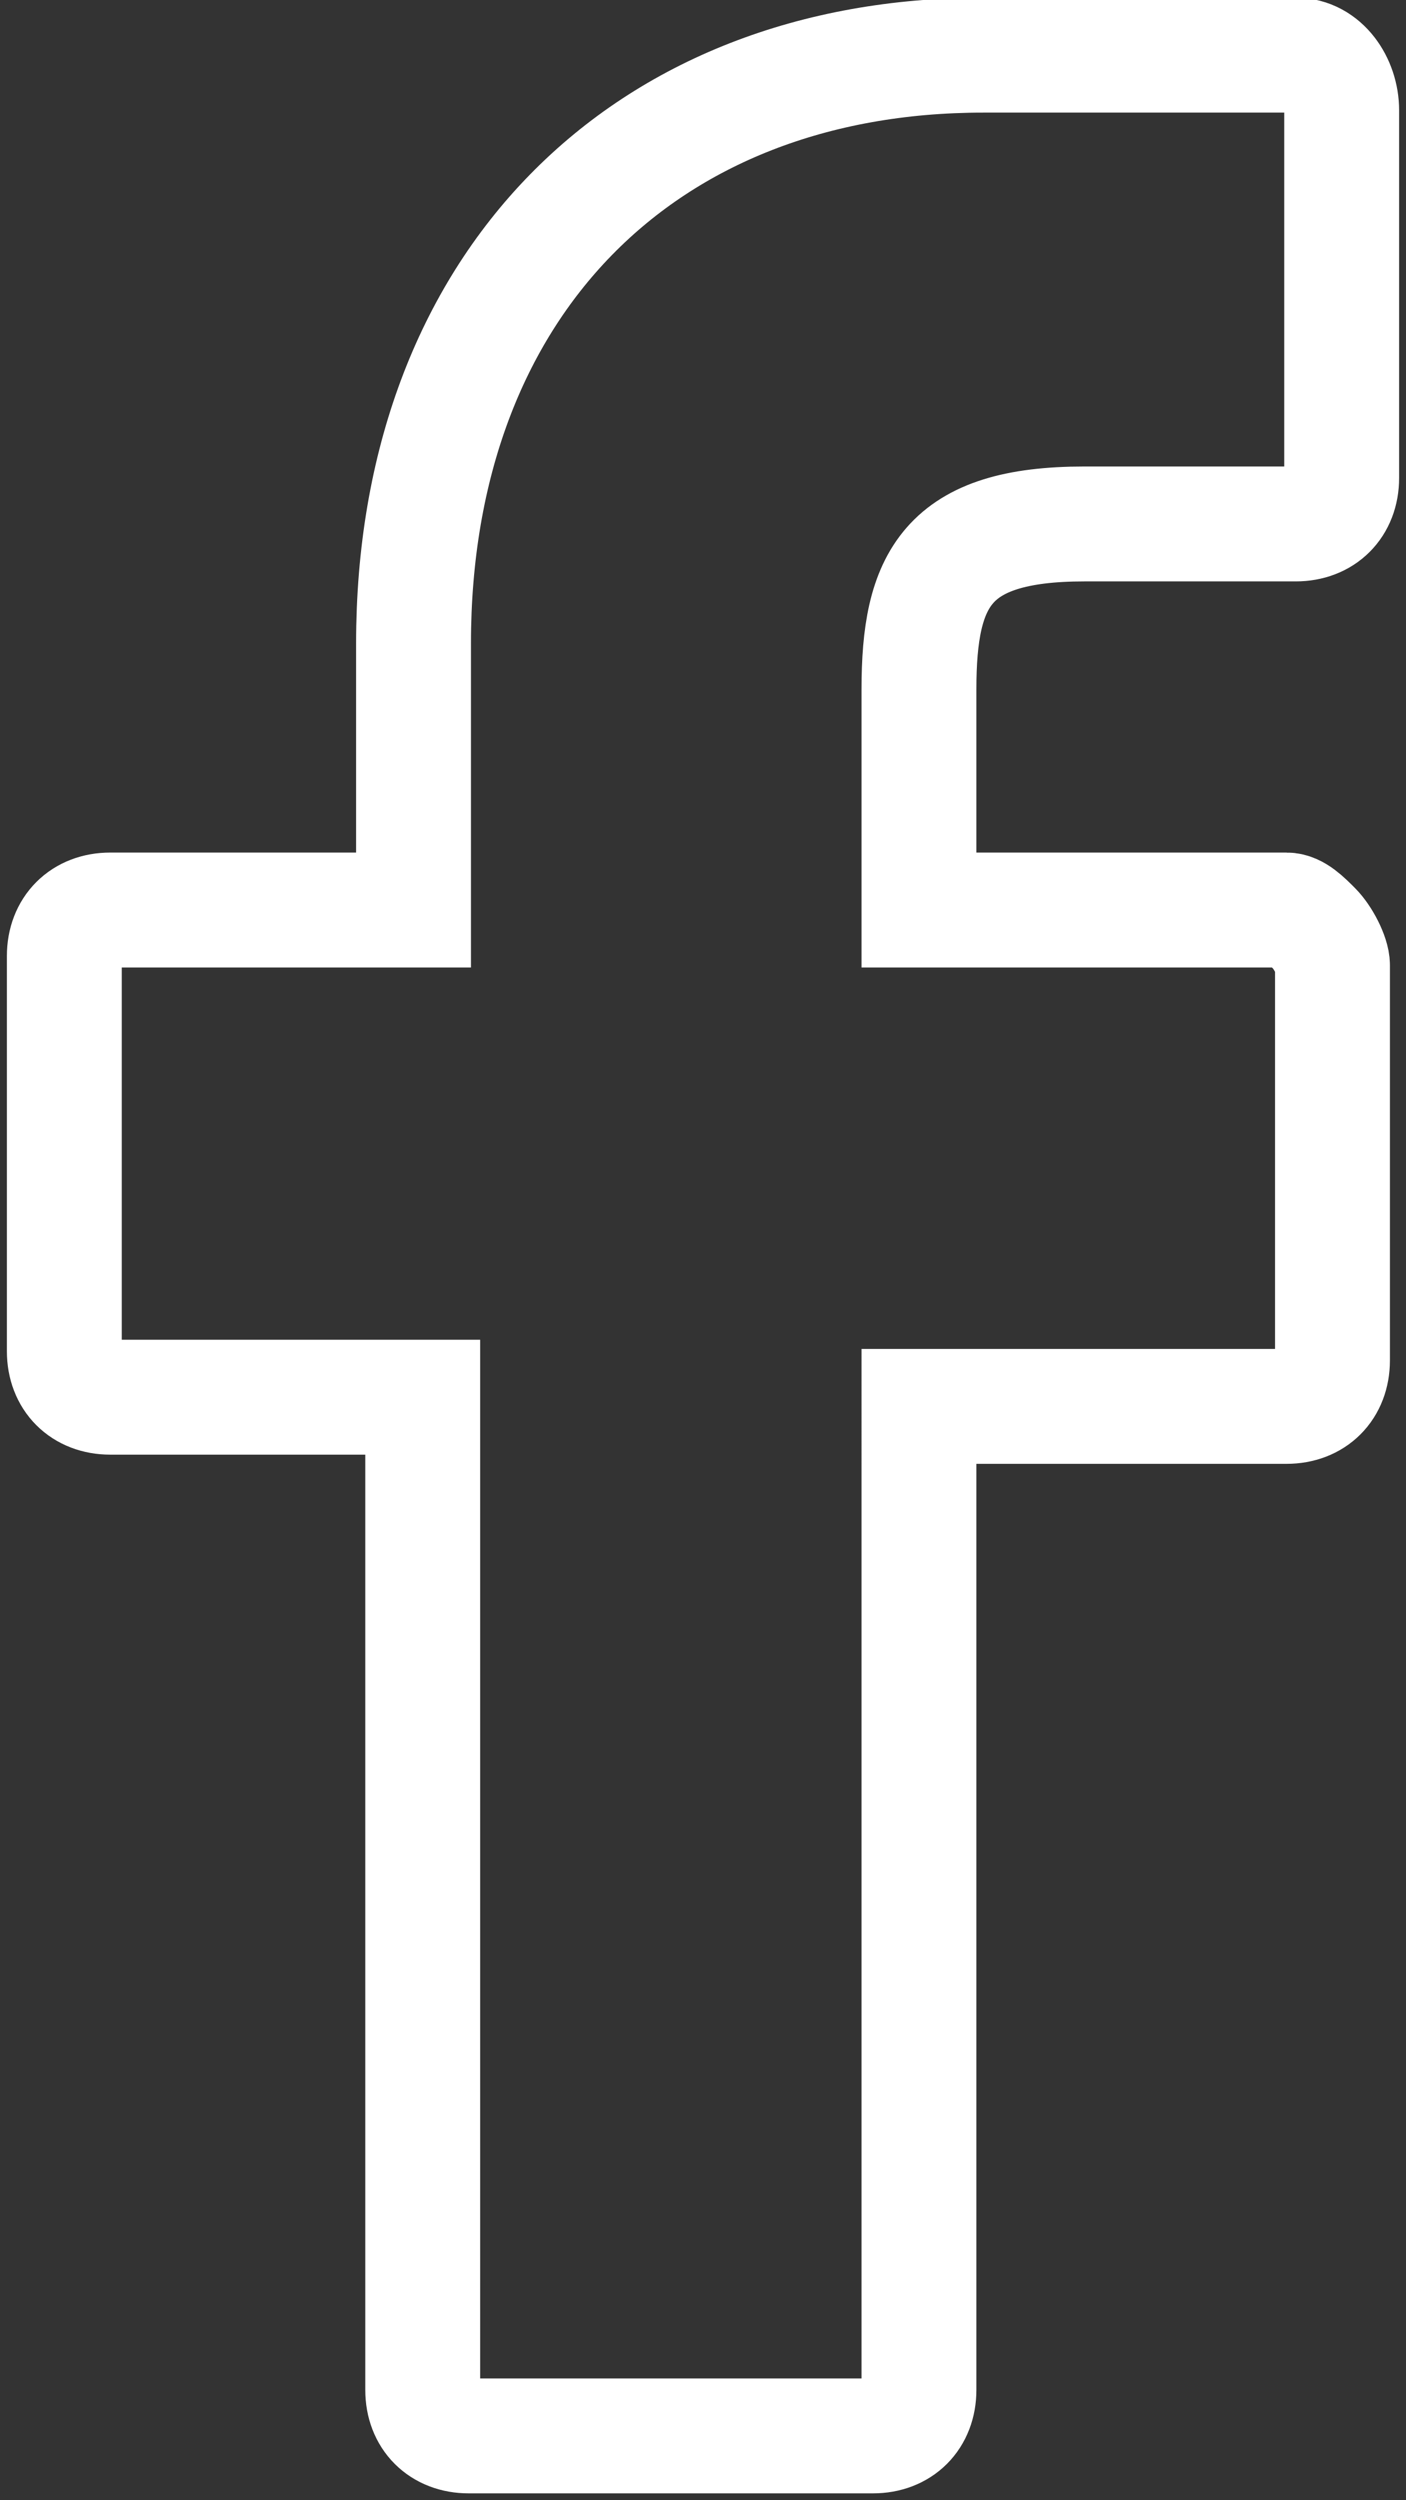 <?xml version="1.0" encoding="utf-8"?>
<!-- Generator: Adobe Illustrator 18.1.1, SVG Export Plug-In . SVG Version: 6.00 Build 0)  -->
<svg version="1.1" id="Layer_1" xmlns="http://www.w3.org/2000/svg" xmlns:xlink="http://www.w3.org/1999/xlink" x="0px" y="0px"
	 viewBox="0 0 15.3 27.2" enable-background="new 0 0 15.3 27.2" xml:space="preserve">
<rect x="0" y="0" width="15.3" height="27.2" fill="#333333" stroke="none"/>
<g>
	<path fill="none" stroke="#FFFFFF" stroke-width="1.25" stroke-miterlimit="10" d="M14.1,0.6l-3.4,0C7,0.6,4.5,3.1,4.5,7v2.9H1.2
		c-0.3,0-0.5,0.2-0.5,0.5v4.3c0,0.3,0.2,0.5,0.5,0.5h3.4V26c0,0.3,0.2,0.5,0.5,0.5h4.4c0.3,0,0.5-0.2,0.5-0.5V15.3h4
		c0.3,0,0.5-0.2,0.5-0.5l0-4.3c0-0.1-0.1-0.3-0.2-0.4C14.2,10,14.1,9.9,14,9.9h-4V7.5c0-1.2,0.3-1.8,1.8-1.8l2.3,0
		c0.3,0,0.5-0.2,0.5-0.5v-4C14.6,0.9,14.4,0.6,14.1,0.6z"/>
</g>
</svg>
